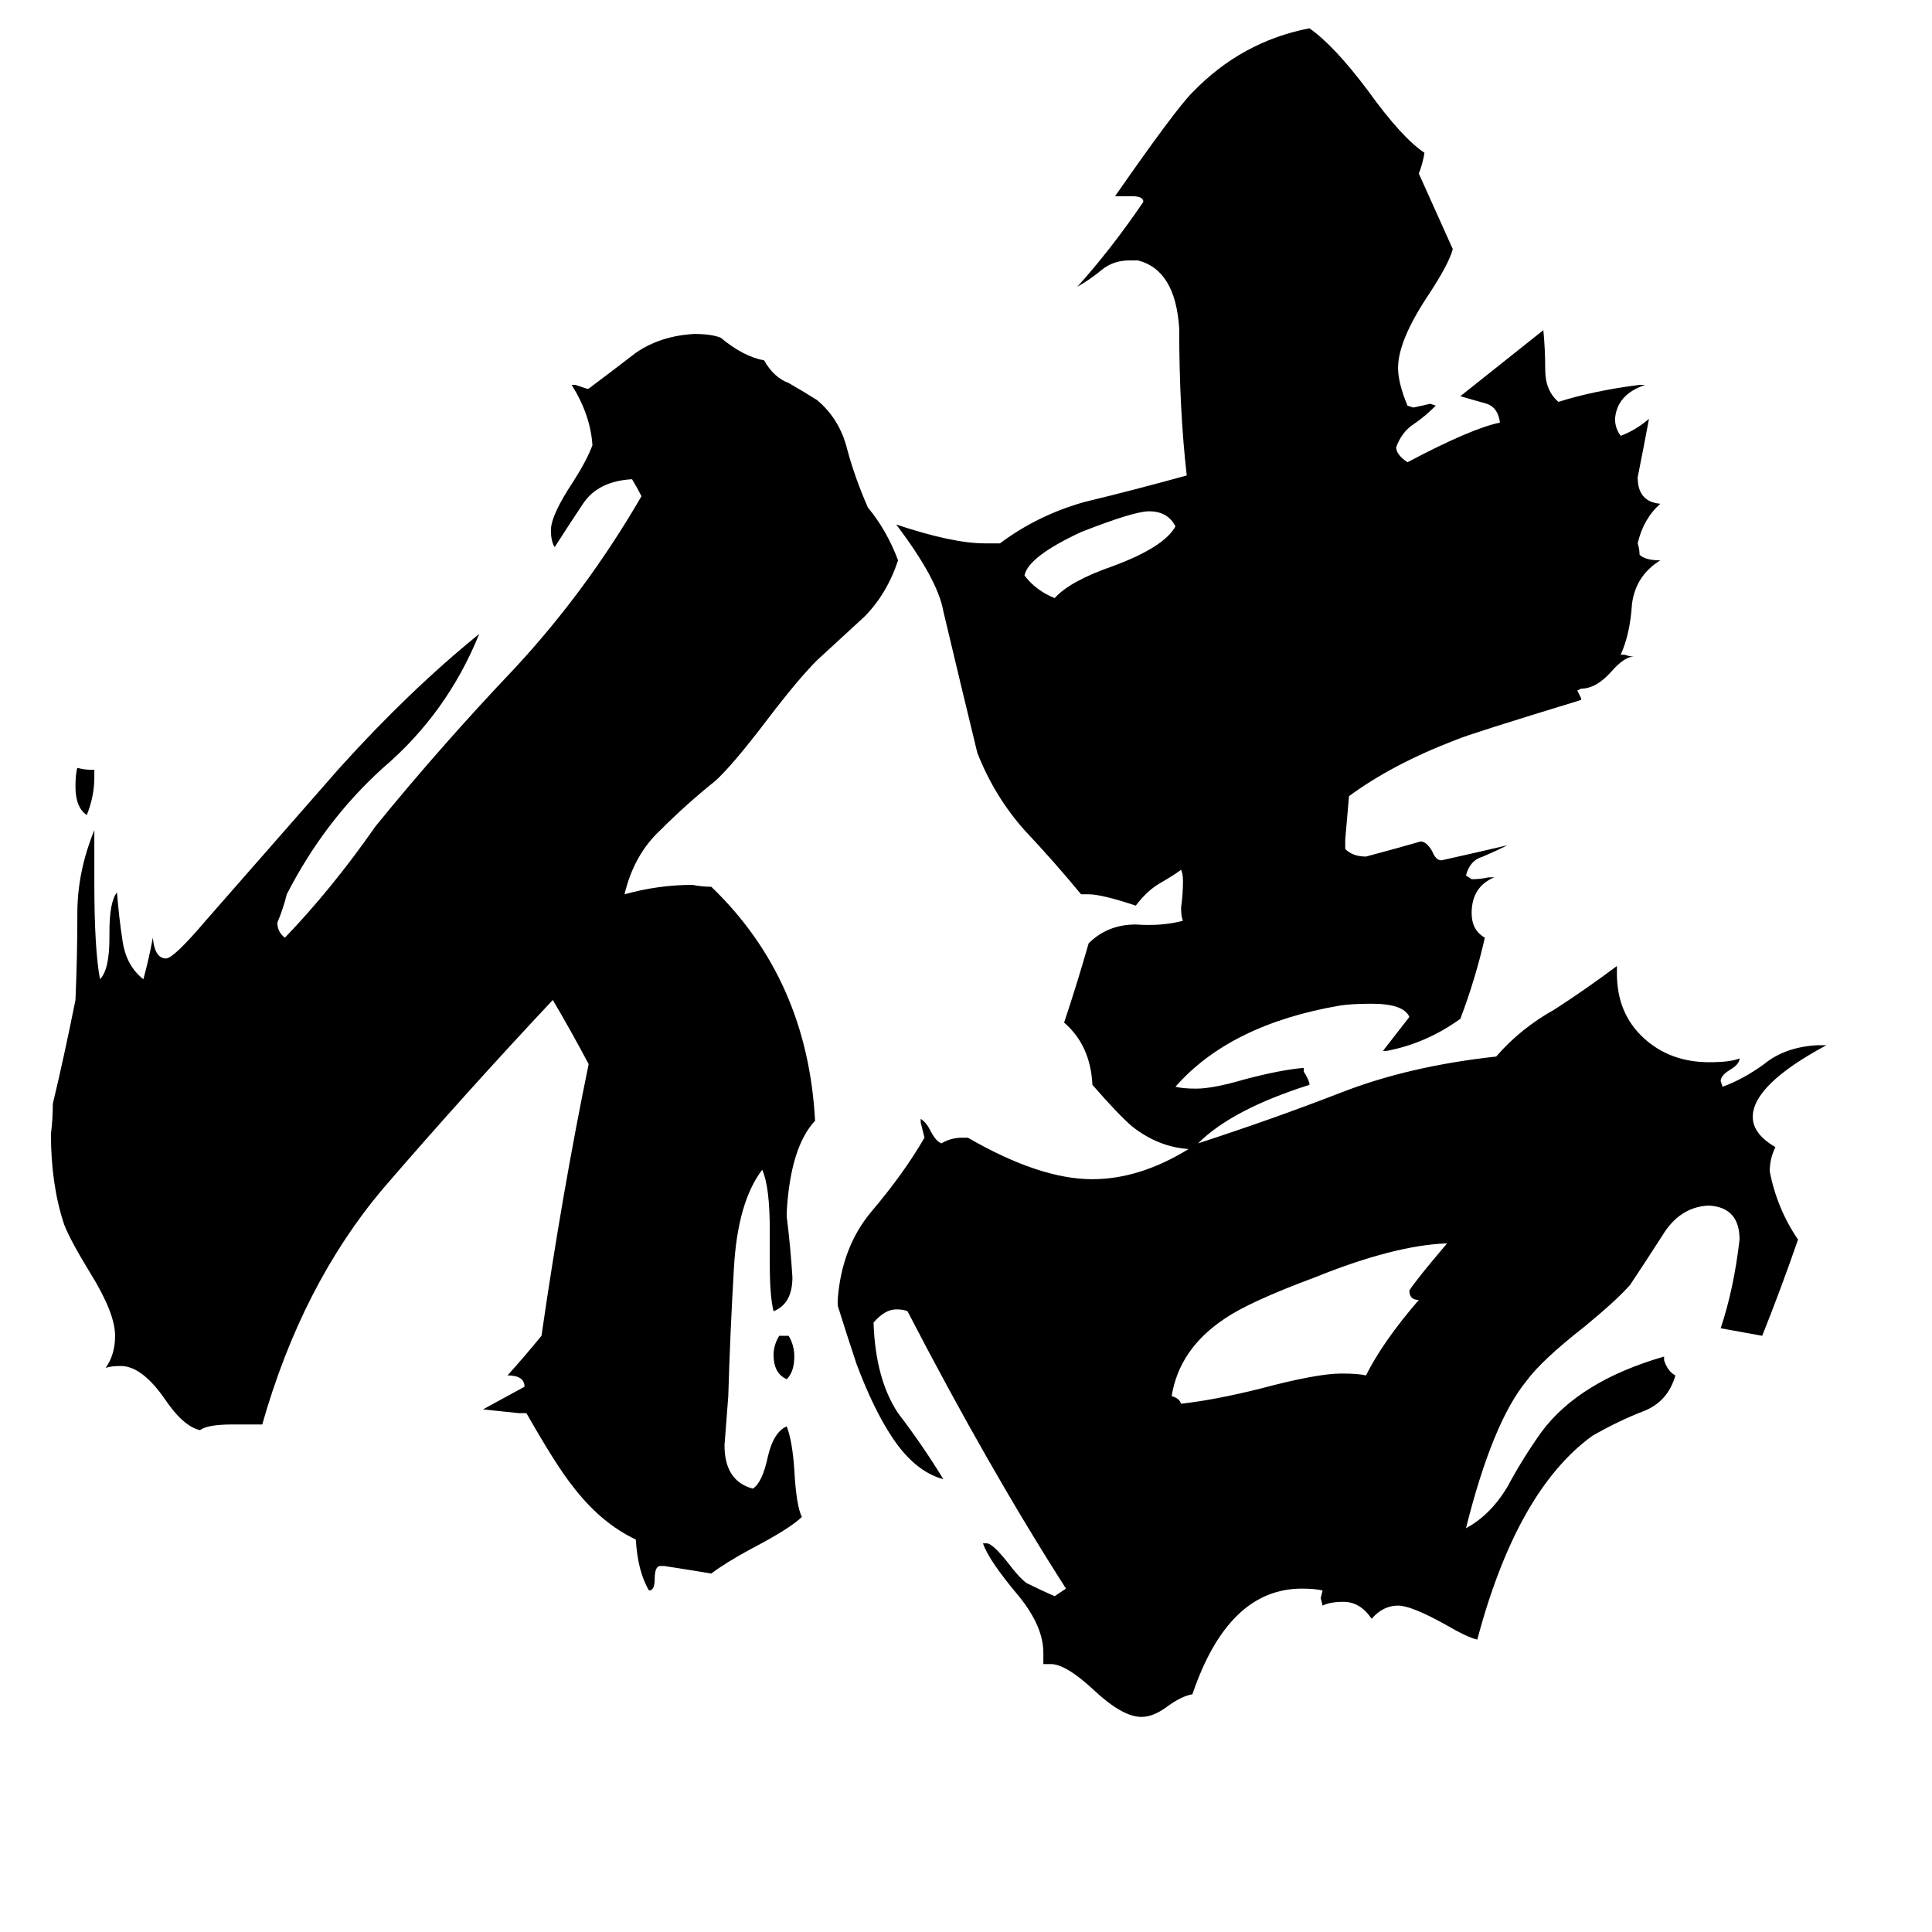<svg xmlns="http://www.w3.org/2000/svg" viewBox="0 -800 1024 1024">
	<path fill="#000000" d="M413 -92H418Q421 -87 421 -81Q421 -73 417 -69Q410 -72 410 -82Q410 -87 413 -92ZM50 -392V-388Q50 -378 46 -368Q40 -372 40 -383Q40 -390 41 -393Q45 -392 48 -392ZM623 -521Q619 -529 609 -529Q601 -529 573 -518Q545 -505 543 -495Q549 -487 559 -483Q567 -492 590 -500Q617 -510 623 -521ZM747 -116Q750 -121 767 -141Q739 -140 697 -123Q662 -110 649 -101Q625 -85 621 -60Q625 -59 626 -56Q644 -58 668 -64Q698 -72 711 -72Q720 -72 724 -71Q733 -89 752 -111Q747 -111 747 -116ZM352 30H350Q347 30 347 37Q347 43 344 43Q338 33 337 16Q318 7 303 -13Q295 -23 279 -51H275Q266 -52 256 -53Q267 -59 278 -65Q278 -71 269 -71Q278 -81 287 -92Q298 -168 312 -236Q303 -253 293 -270Q247 -221 203 -170Q160 -119 139 -45H123Q110 -45 106 -42Q97 -44 87 -59Q75 -76 64 -76Q59 -76 56 -75Q61 -82 61 -92Q61 -104 48 -125Q37 -143 34 -151Q27 -172 27 -199Q28 -207 28 -215Q34 -240 40 -270Q41 -293 41 -316Q41 -338 50 -360V-332Q50 -297 53 -281Q58 -286 58 -303V-306Q58 -322 62 -327Q63 -314 65 -301Q67 -288 76 -281Q79 -292 81 -303Q82 -292 88 -292Q92 -292 109 -312Q144 -352 180 -393Q217 -434 254 -464Q237 -422 203 -393Q172 -365 152 -326Q150 -318 147 -311Q147 -306 151 -303Q176 -329 199 -362Q234 -405 273 -446Q311 -487 340 -537Q338 -541 335 -546Q317 -545 309 -533Q301 -521 294 -510Q292 -513 292 -519Q292 -527 304 -545Q311 -556 314 -564Q313 -580 303 -596H305Q308 -595 311 -594H312Q324 -603 337 -613Q350 -622 368 -623Q377 -623 382 -621Q394 -611 405 -609Q410 -600 418 -597Q425 -593 433 -588Q445 -578 449 -562Q453 -547 460 -531Q470 -519 476 -503Q470 -485 458 -473Q446 -462 433 -450Q423 -440 407 -419Q388 -394 379 -386Q364 -374 350 -360Q336 -347 331 -326Q349 -331 367 -331Q372 -330 377 -330Q428 -281 432 -206Q419 -192 417 -158V-155Q419 -139 420 -123Q420 -109 410 -105Q408 -113 408 -130V-148Q408 -171 404 -180Q391 -163 389 -128Q387 -94 386 -60Q385 -47 384 -34Q384 -15 399 -11Q404 -14 407 -28Q410 -41 417 -44Q420 -36 421 -21Q422 -2 425 4Q419 10 398 21Q385 28 377 34Q365 32 352 30ZM882 -81V-79Q884 -73 888 -71Q884 -57 871 -52Q858 -47 844 -39Q804 -10 783 69Q778 68 766 61Q748 51 741 51Q733 51 727 58Q721 49 712 49Q705 49 701 51L700 47L701 43Q697 42 690 42Q651 42 632 98Q626 99 618 105Q611 110 605 110Q595 110 580 96Q565 82 557 82H553V76Q553 62 540 46Q524 27 521 18H523Q526 18 534 28Q540 36 544 39Q552 43 559 46Q562 44 565 42Q524 -22 481 -105Q479 -106 475 -106Q469 -106 463 -99Q464 -69 476 -51Q489 -34 500 -16Q485 -20 473 -38Q463 -53 454 -77Q449 -92 444 -108V-111Q446 -139 462 -158Q479 -178 490 -197Q489 -201 488 -205V-207Q491 -205 493 -201Q496 -195 499 -194Q504 -197 510 -197H513Q551 -175 579 -175Q604 -175 630 -191Q614 -192 600 -203Q593 -209 579 -225Q578 -246 564 -258Q571 -279 577 -300Q587 -310 602 -310Q616 -309 627 -312Q626 -314 626 -319Q627 -326 627 -333Q627 -337 626 -339Q622 -336 615 -332Q608 -328 602 -320Q584 -326 577 -326H573Q559 -343 543 -360Q527 -378 518 -401Q509 -438 500 -476Q497 -493 475 -522Q505 -512 522 -512H530Q550 -527 575 -534Q600 -540 629 -548Q625 -583 625 -626Q623 -657 603 -662H599Q590 -662 584 -657Q578 -652 571 -648Q589 -668 606 -693Q606 -696 600 -696H591Q623 -742 632 -751Q658 -778 694 -785Q707 -776 725 -752Q743 -727 755 -719Q754 -713 752 -708Q761 -688 770 -668Q768 -660 756 -642Q741 -619 741 -605Q741 -597 746 -585L749 -584Q754 -585 758 -586L761 -585Q755 -579 749 -575Q743 -571 740 -563Q740 -559 746 -555Q780 -573 795 -576Q794 -584 788 -586Q781 -588 774 -590L818 -625Q819 -615 819 -604Q819 -593 826 -587Q845 -593 869 -596H872Q857 -591 856 -578Q856 -573 859 -569Q867 -572 874 -578Q871 -562 868 -547Q868 -534 880 -533Q871 -525 868 -512Q869 -509 869 -506Q872 -503 880 -503Q867 -495 865 -480Q864 -464 859 -453H861Q864 -452 866 -452Q861 -452 854 -444Q846 -435 838 -435L836 -434Q837 -432 838 -430V-429Q779 -411 772 -408Q738 -395 715 -378Q714 -366 713 -355V-350Q717 -346 724 -346Q739 -350 753 -354Q756 -354 759 -349Q761 -344 764 -344Q782 -348 799 -352Q793 -349 786 -346Q779 -344 777 -336L780 -334Q785 -334 789 -335H792Q780 -330 780 -316Q780 -307 787 -303Q782 -281 774 -260Q756 -247 735 -243H733Q740 -252 747 -261Q744 -268 727 -268Q716 -268 710 -267Q652 -257 623 -224Q627 -223 634 -223Q643 -223 660 -228Q679 -233 691 -234V-232Q693 -229 694 -226V-225Q653 -212 635 -194Q675 -207 711 -221Q747 -235 793 -240Q806 -255 824 -265Q841 -276 857 -288V-284Q857 -263 871 -250Q885 -237 906 -237Q917 -237 922 -239Q922 -236 917 -233Q912 -230 912 -227L913 -224Q924 -228 935 -236Q946 -245 963 -246H968Q929 -225 929 -208Q929 -199 941 -192Q938 -186 938 -179Q942 -159 953 -143Q944 -117 934 -92Q923 -94 912 -96Q919 -117 922 -143Q922 -160 906 -161H905Q890 -160 881 -145Q872 -131 864 -119Q857 -111 840 -97Q817 -79 809 -68Q791 -46 777 10Q790 3 799 -12Q807 -27 817 -41Q837 -68 882 -81Z"/>
</svg>